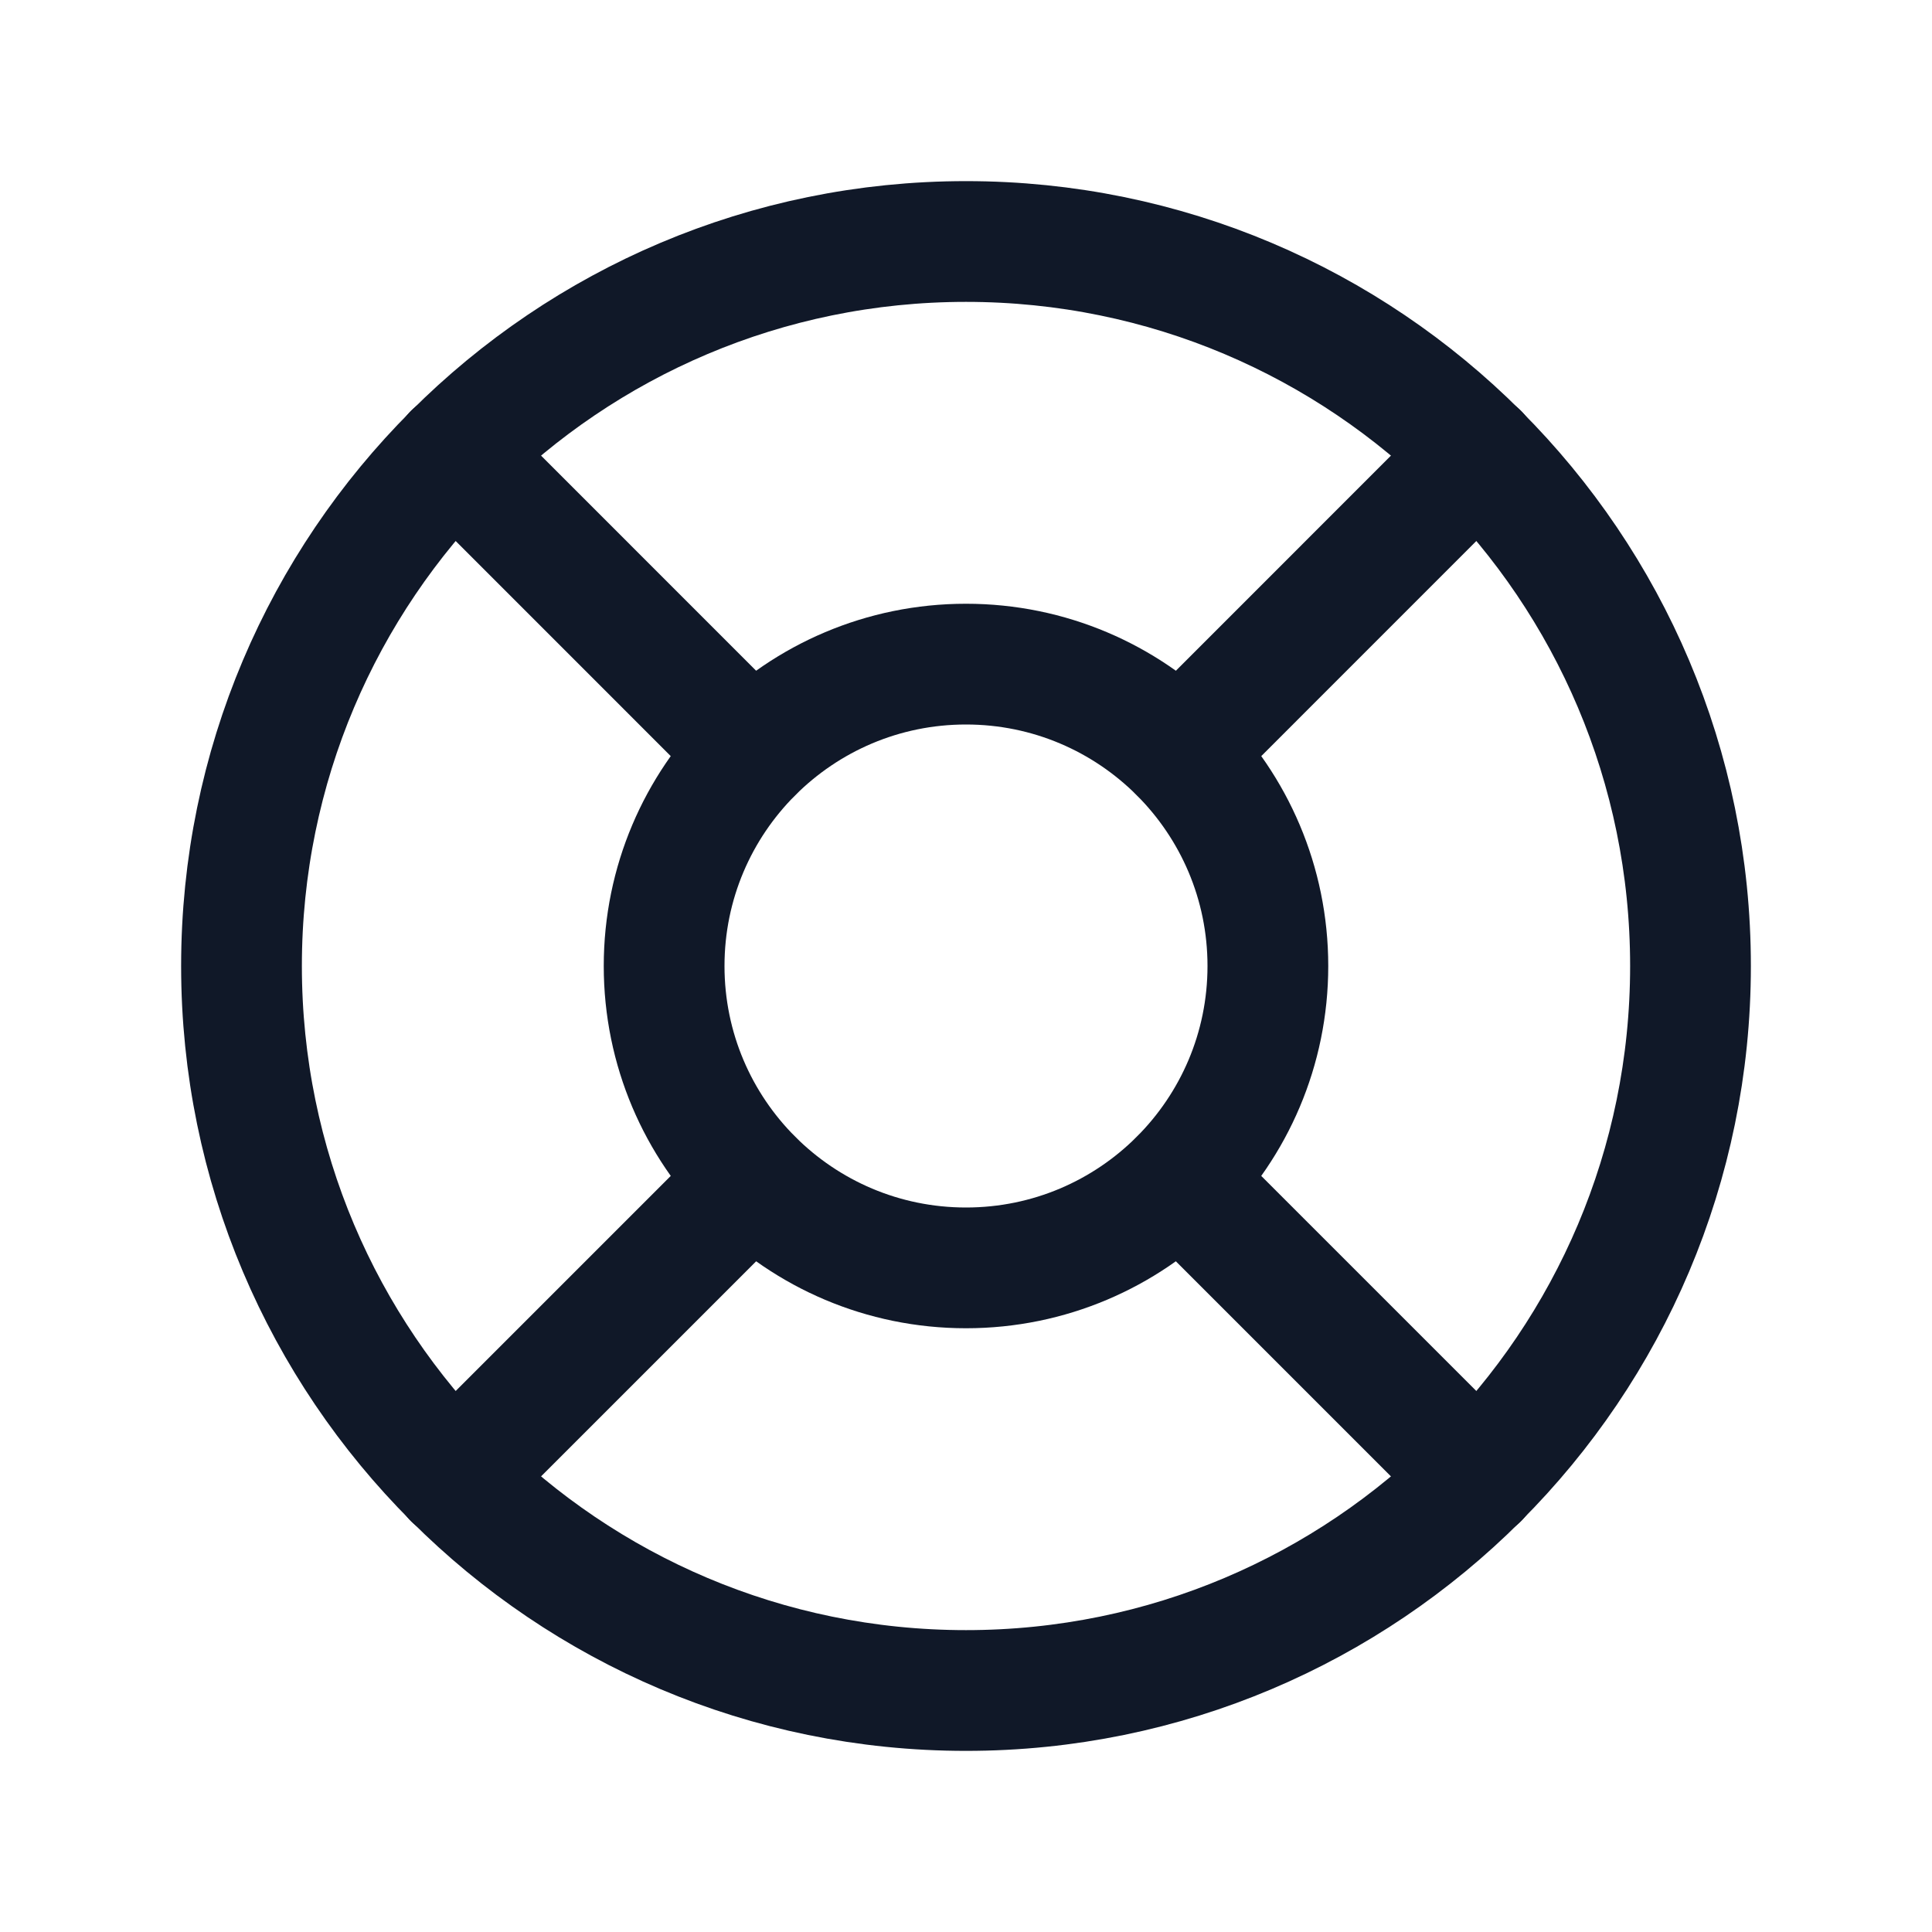 <svg width="32" height="32" viewBox="0 0 32 32" fill="none" xmlns="http://www.w3.org/2000/svg"><g id="Icon-Lifebuoy"><g clip-path="url(#clip0_12_4234)"><g id="size=md (32px)"><g id="Lifebuoy"><path id="Vector" d="M16 28C22.627 28 28 22.627 28 16C28 9.373 22.627 4 16 4C9.373 4 4 9.373 4 16C4 22.627 9.373 28 16 28Z" stroke="#101828" stroke-width="2" stroke-linecap="round" stroke-linejoin="round"/><path id="Vector_2" d="M16 21C18.761 21 21 18.761 21 16C21 13.239 18.761 11 16 11C13.239 11 11 13.239 11 16C11 18.761 13.239 21 16 21Z" stroke="#101828" stroke-width="2" stroke-linecap="round" stroke-linejoin="round"/><path id="Vector_3" d="M12.463 12.463L7.513 7.512" stroke="#101828" stroke-width="2" stroke-linecap="round" stroke-linejoin="round"/><path id="Vector_4" d="M19.537 12.463L24.487 7.512" stroke="#101828" stroke-width="2" stroke-linecap="round" stroke-linejoin="round"/><path id="Vector_5" d="M19.537 19.538L24.487 24.488" stroke="#101828" stroke-width="2" stroke-linecap="round" stroke-linejoin="round"/><path id="Vector_6" d="M12.463 19.538L7.513 24.488" stroke="#101828" stroke-width="2" stroke-linecap="round" stroke-linejoin="round"/></g></g></g></g><defs><clipPath id="clip0_12_4234"><rect width="32" height="32" rx="5" fill="white"/></clipPath></defs></svg>
